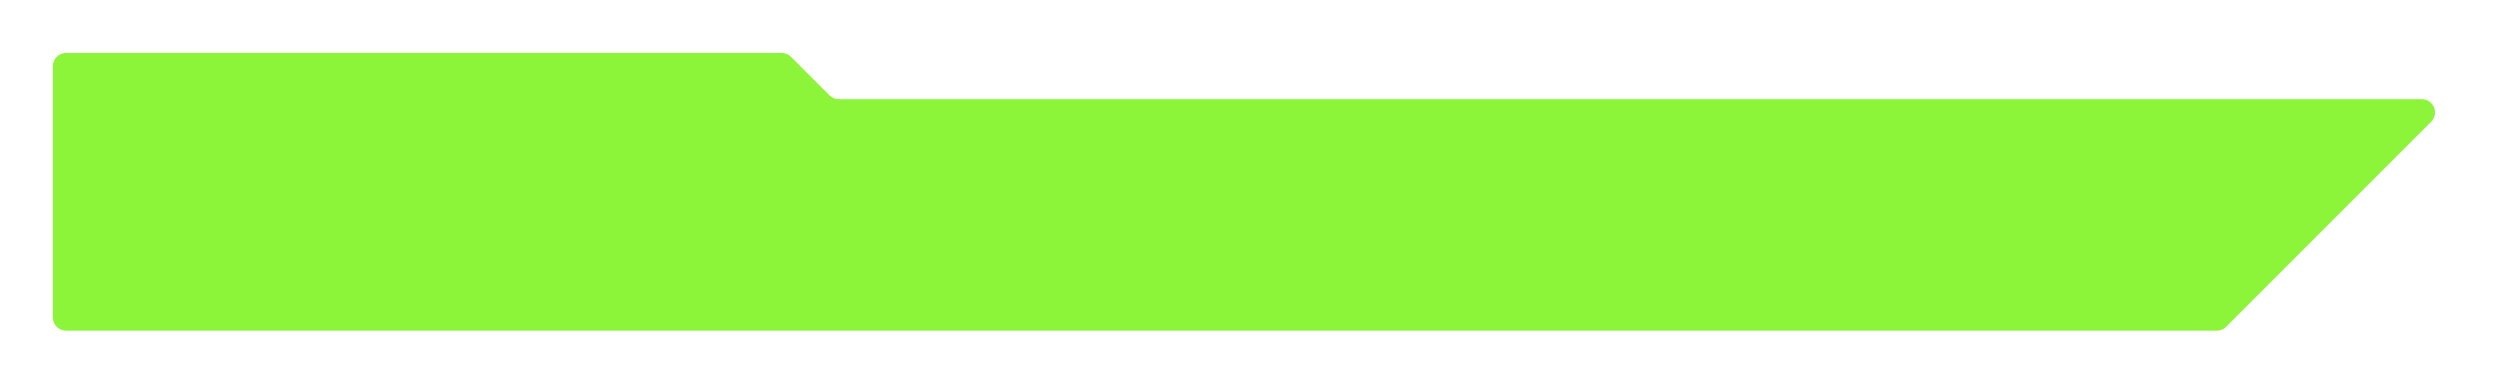 <svg width="189" height="29" viewBox="0 0 189 29" fill="none" xmlns="http://www.w3.org/2000/svg">
<g filter="url(#filter0_d_24_141)">
<path d="M59.086 4H14H5C4.448 4 4 4.448 4 5V24C4 24.552 4.448 25 5 25H167.586C167.851 25 168.105 24.895 168.293 24.707L183.793 9.207C184.423 8.577 183.977 7.5 183.086 7.5H63.414C63.149 7.5 62.895 7.395 62.707 7.207L59.793 4.293C59.605 4.105 59.351 4 59.086 4Z" fill="#8CF539"/>
</g>
<defs>
<filter id="filter0_d_24_141" x="0" y="0" width="188.088" height="29" filterUnits="userSpaceOnUse" color-interpolation-filters="sRGB">
<feFlood flood-opacity="0" result="BackgroundImageFix"/>
<feColorMatrix in="SourceAlpha" type="matrix" values="0 0 0 0 0 0 0 0 0 0 0 0 0 0 0 0 0 0 127 0" result="hardAlpha"/>
<feOffset/>
<feGaussianBlur stdDeviation="2"/>
<feComposite in2="hardAlpha" operator="out"/>
<feColorMatrix type="matrix" values="0 0 0 0 0.549 0 0 0 0 0.963 0 0 0 0 0.225 0 0 0 1 0"/>
<feBlend mode="normal" in2="BackgroundImageFix" result="effect1_dropShadow_24_141"/>
<feBlend mode="normal" in="SourceGraphic" in2="effect1_dropShadow_24_141" result="shape"/>
</filter>
</defs>
</svg>
